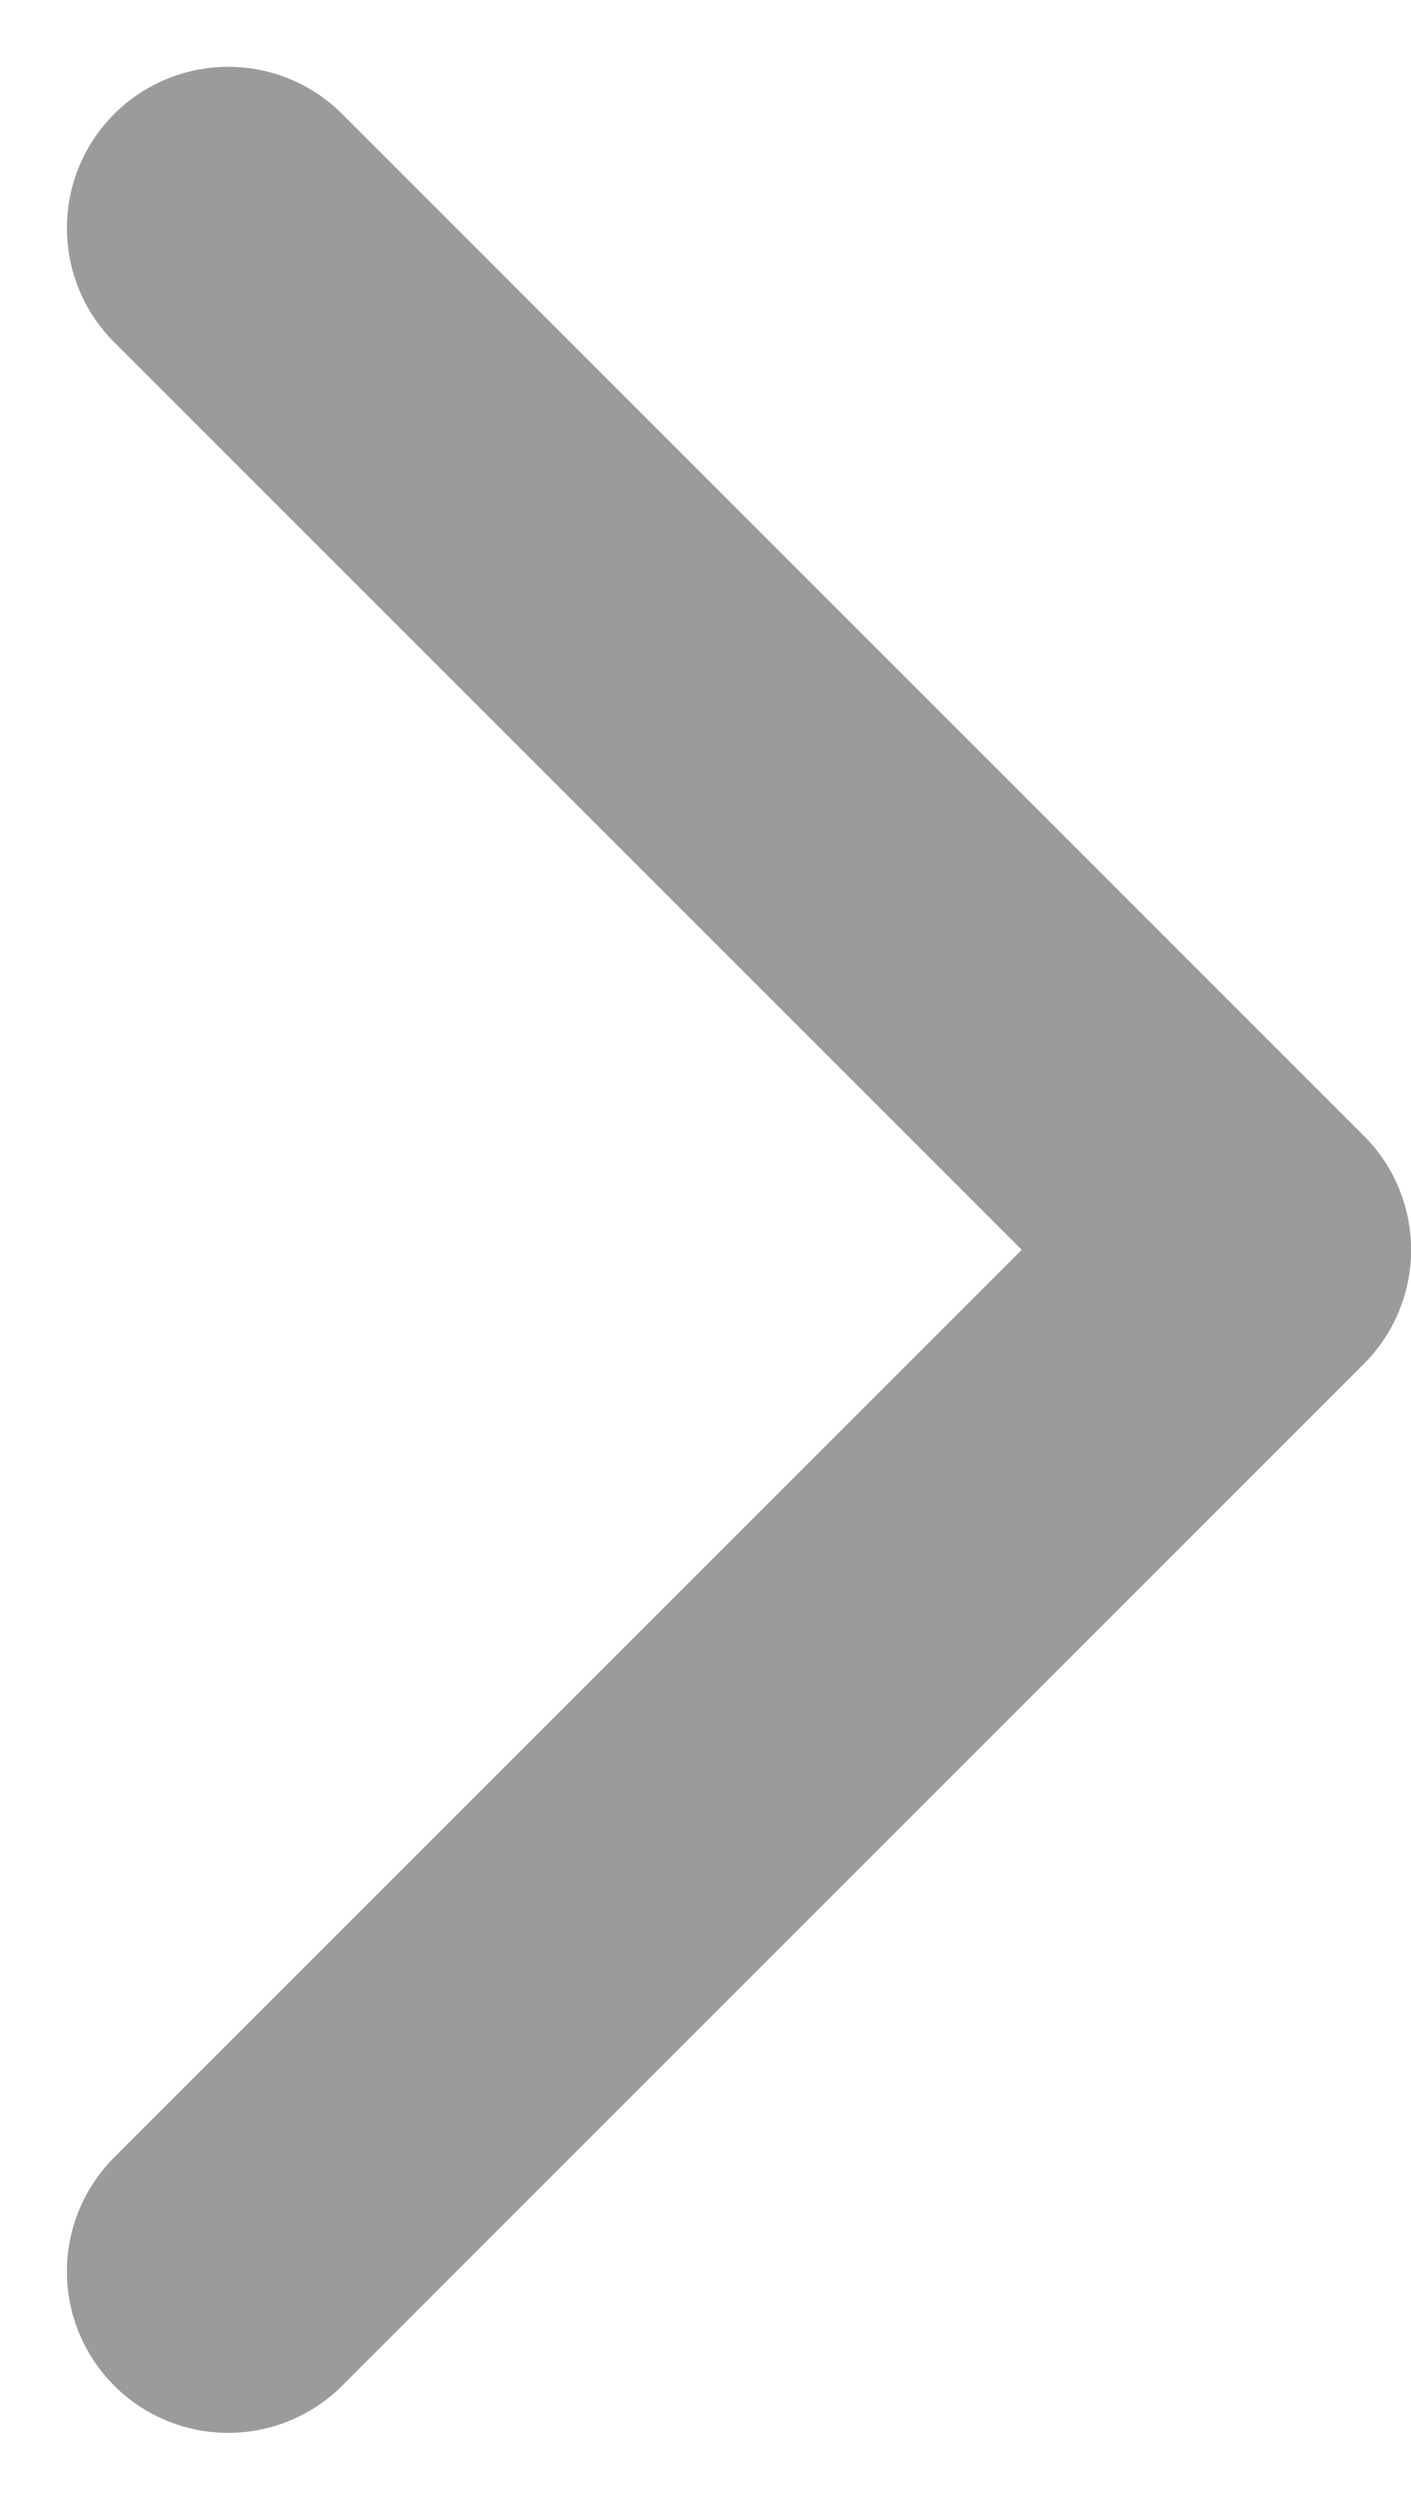<svg xmlns="http://www.w3.org/2000/svg" width="13.121" height="23.243" viewBox="0 0 13.121 23.243">
  <g id="arrow-right_1_" data-name="arrow-right (1)" transform="translate(-3.14 -2.879)">
    <path id="Path_517" data-name="Path 517" d="M12,5l9.5,9.5L12,24" transform="translate(-6.738)" fill="none" stroke="#9b9b9b" stroke-linecap="round" stroke-linejoin="round" stroke-width="3"/>
  </g>
</svg>
